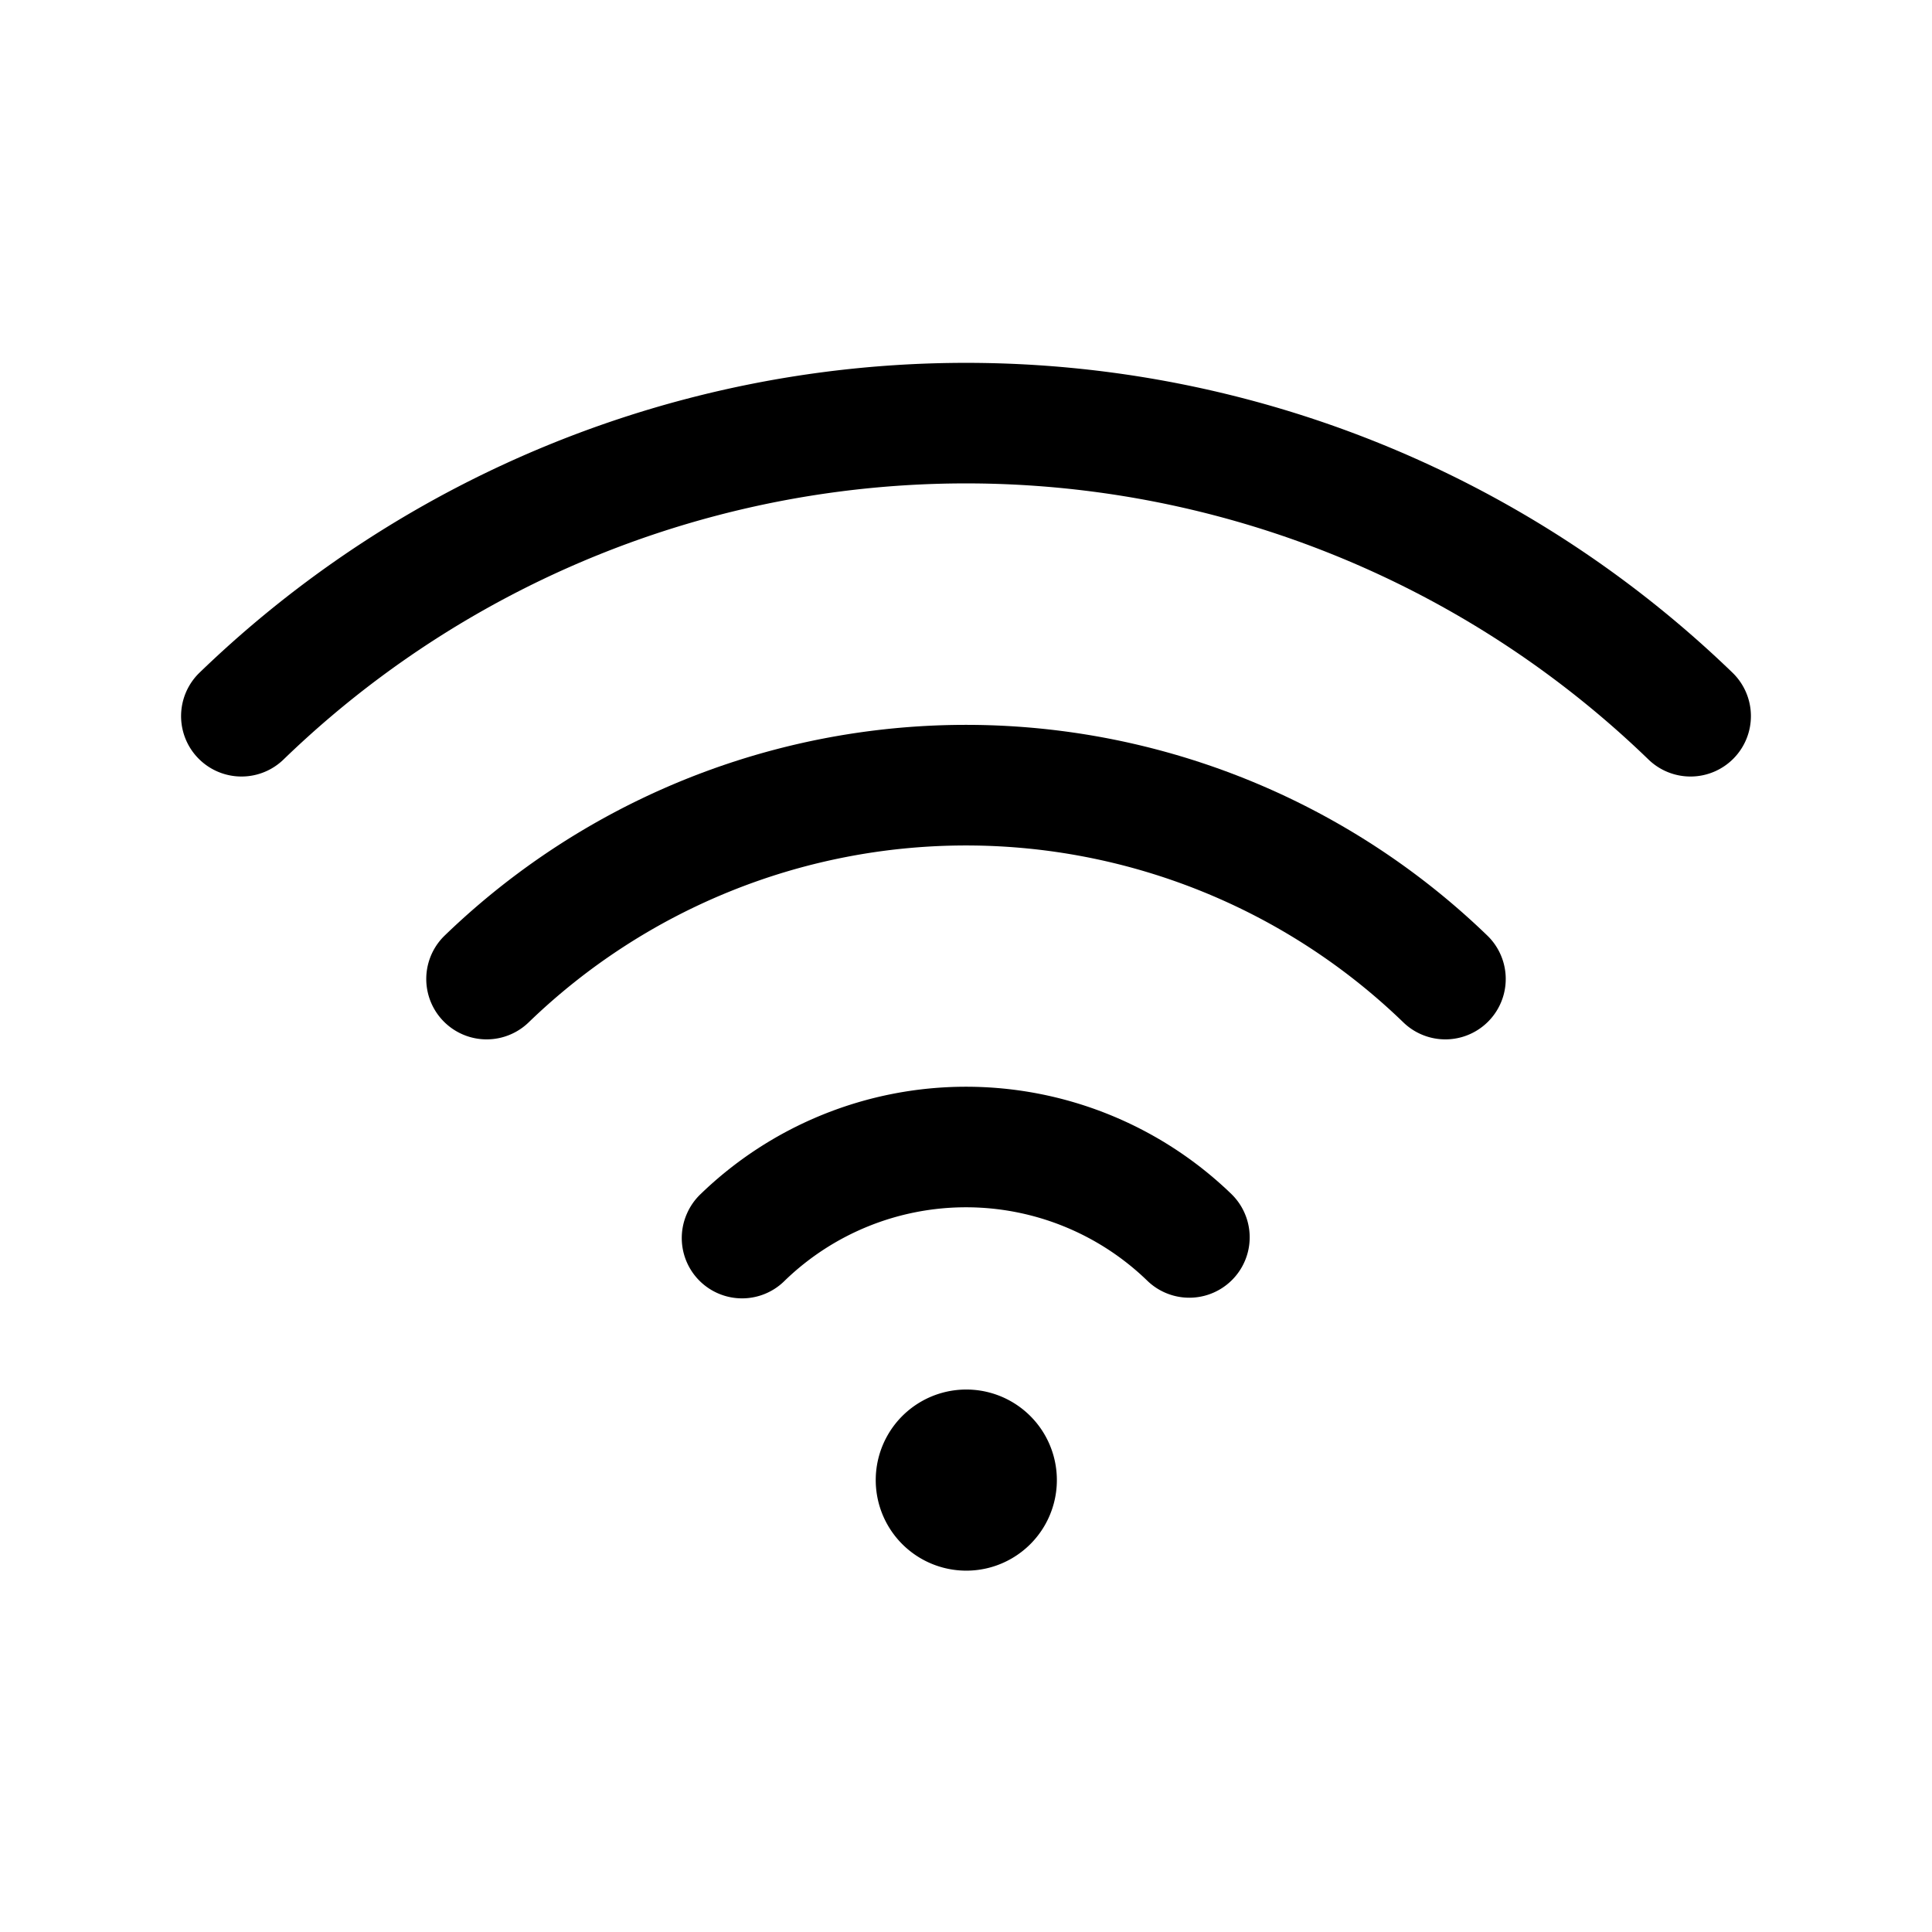 <svg xmlns="http://www.w3.org/2000/svg" width="32" height="32" viewBox="0 0 32 32"><path d="M16.005 26.015a1.5 1.5 0 1 0 0-3 1.5 1.5 0 0 0 0 3ZM28.7 11.146a18.27 18.27 0 0 0-25.4 0 1 1 0 1 0 1.4 1.43 16.257 16.257 0 0 1 22.6 0 1 1 0 0 0 1.4-1.43Z"/><path d="M7.361 15.5a1 1 0 1 0 1.399 1.43 10.419 10.419 0 0 1 14.48 0 1 1 0 0 0 1.399-1.43 12.427 12.427 0 0 0-17.278 0ZM11.378 20.101a.999.999 0 0 1 .225-.322 6.324 6.324 0 0 1 8.795 0 1 1 0 0 1-1.399 1.43 4.315 4.315 0 0 0-5.998 0 .999.999 0 0 1-1.623-1.108Z"/></svg>
